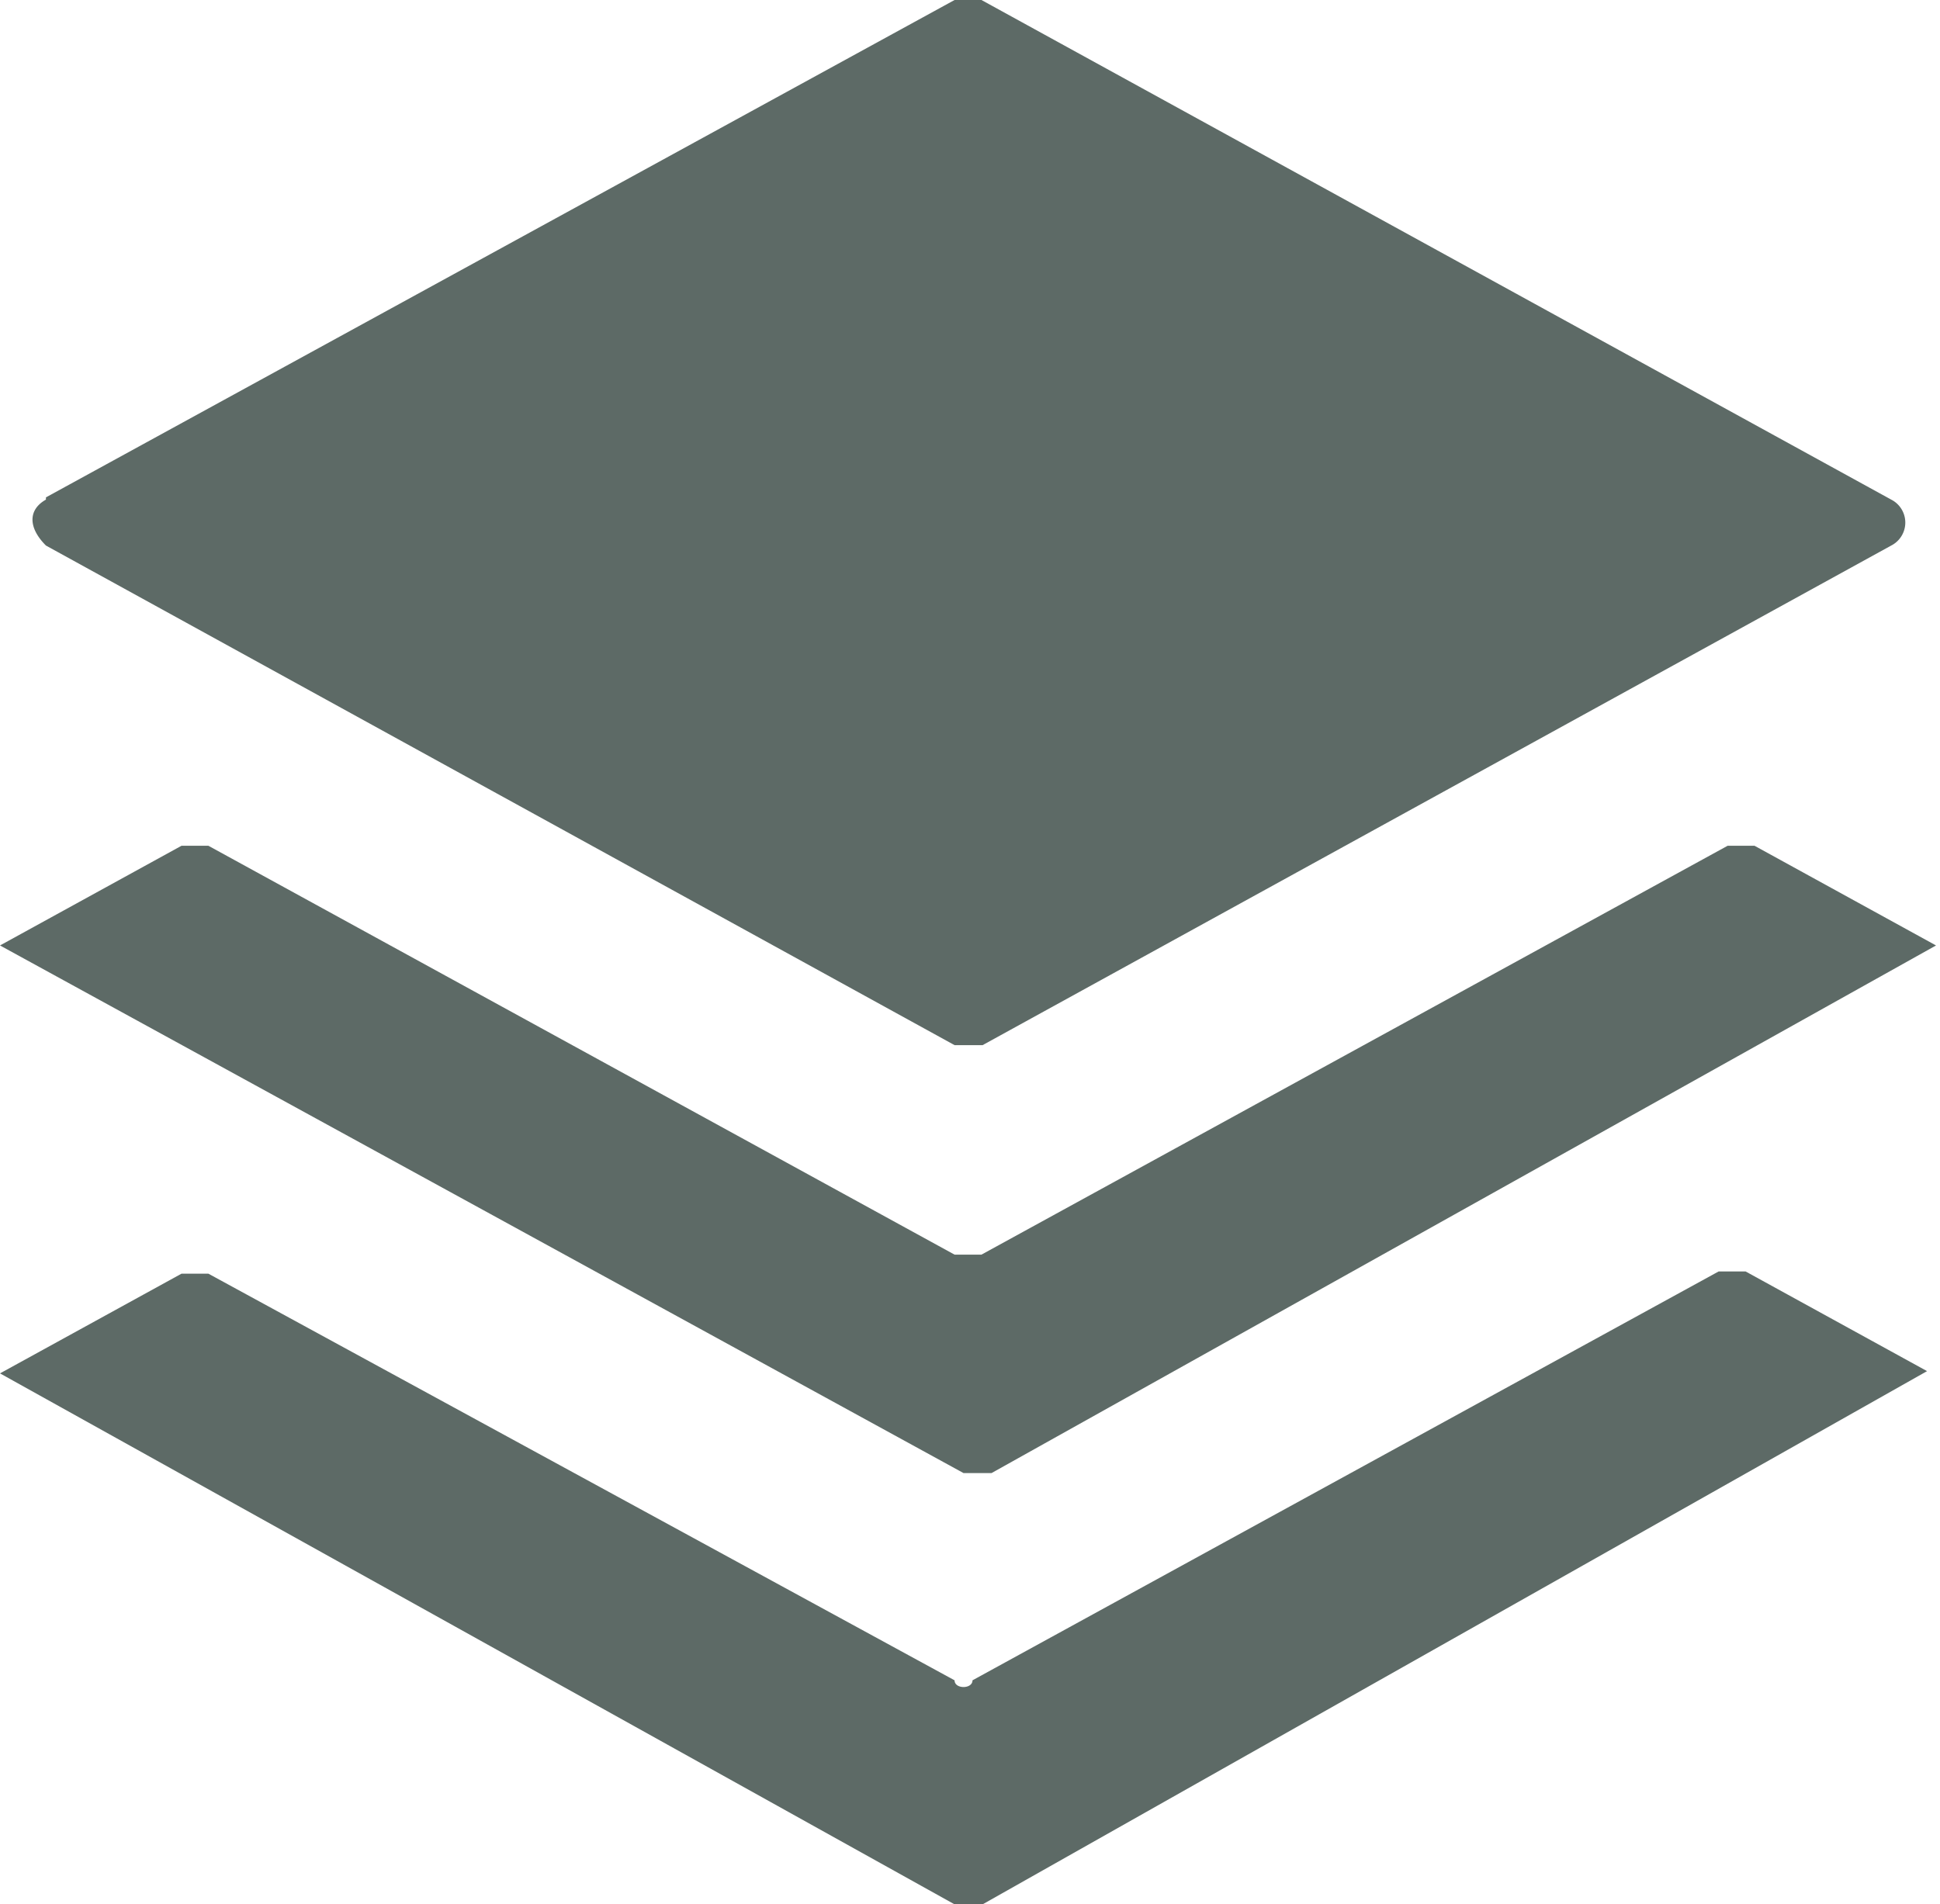 <?xml version="1.0" standalone="no"?><!DOCTYPE svg PUBLIC "-//W3C//DTD SVG 1.1//EN" "http://www.w3.org/Graphics/SVG/1.1/DTD/svg11.dtd"><svg t="1678180936594" class="icon" viewBox="0 0 1043 1024" version="1.1" xmlns="http://www.w3.org/2000/svg" p-id="1525" xmlns:xlink="http://www.w3.org/1999/xlink" width="203.711" height="200"><path d="M0 508.386l97.581-53.609h14.456l401.167 219.859h14.456l401.167-219.859h14.456l97.581 53.609-507.784 283.708H518.024z m24.696-240.941L513.205 0h14.456l489.111 268.649a13.854 13.854 0 0 1 0 24.696L528.264 561.995h-15.059L24.696 293.346c-9.638-9.638-9.638-19.275 0-24.696zM522.842 903.529l401.167-219.859h14.456l97.581 53.609L528.264 1024h-15.059L0 738.485l97.581-53.609h14.456L513.205 903.529c0 4.819 9.638 4.819 9.638 0z m0 0" fill="#5D6A66" p-id="1526"></path></svg>